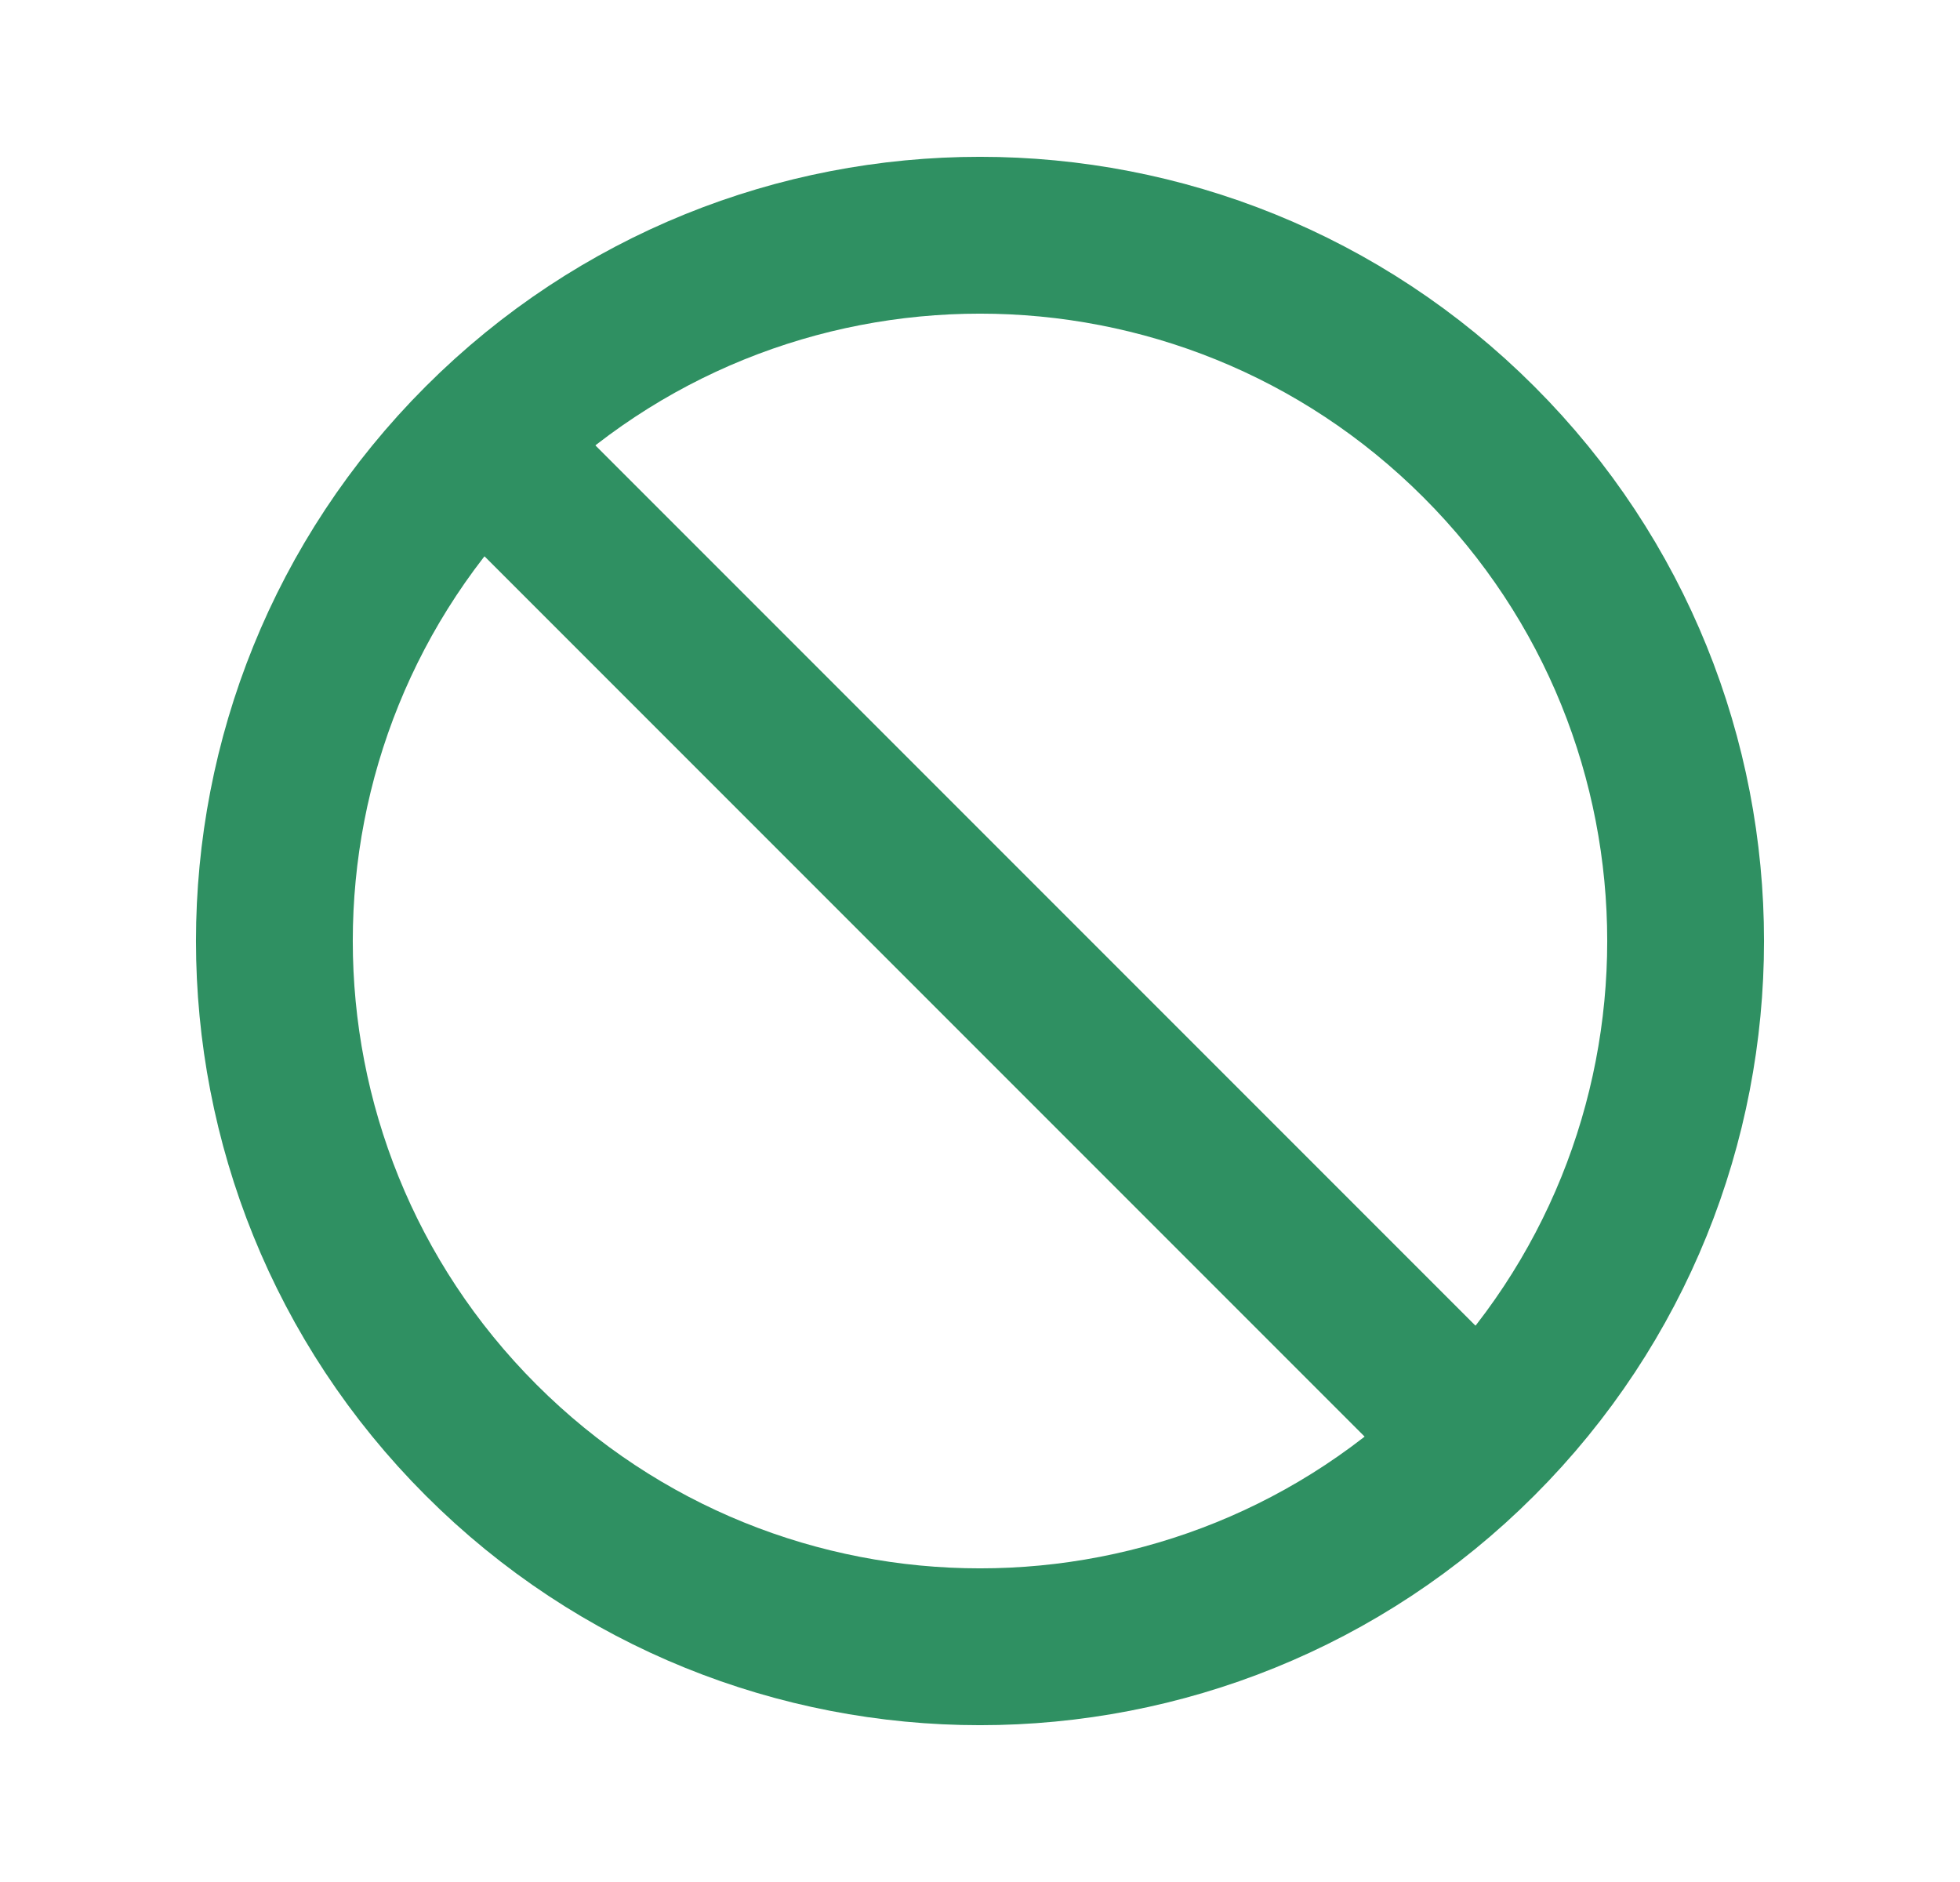 <svg width="25" height="24" viewBox="0 0 25 24" fill="none" xmlns="http://www.w3.org/2000/svg">
<path d="M6.136 5.636C9.651 2.121 15.349 2.121 18.864 5.636C22.379 9.151 22.379 14.849 18.864 18.364C15.349 21.879 9.651 21.879 6.136 18.364C2.621 14.849 2.621 9.151 6.136 5.636Z" stroke="#2F9062" stroke-width="2" stroke-linecap="round"/>
<path d="M6.5 6L18.5 18" stroke="#2F9062" stroke-width="2" stroke-linecap="round"/>
</svg>
